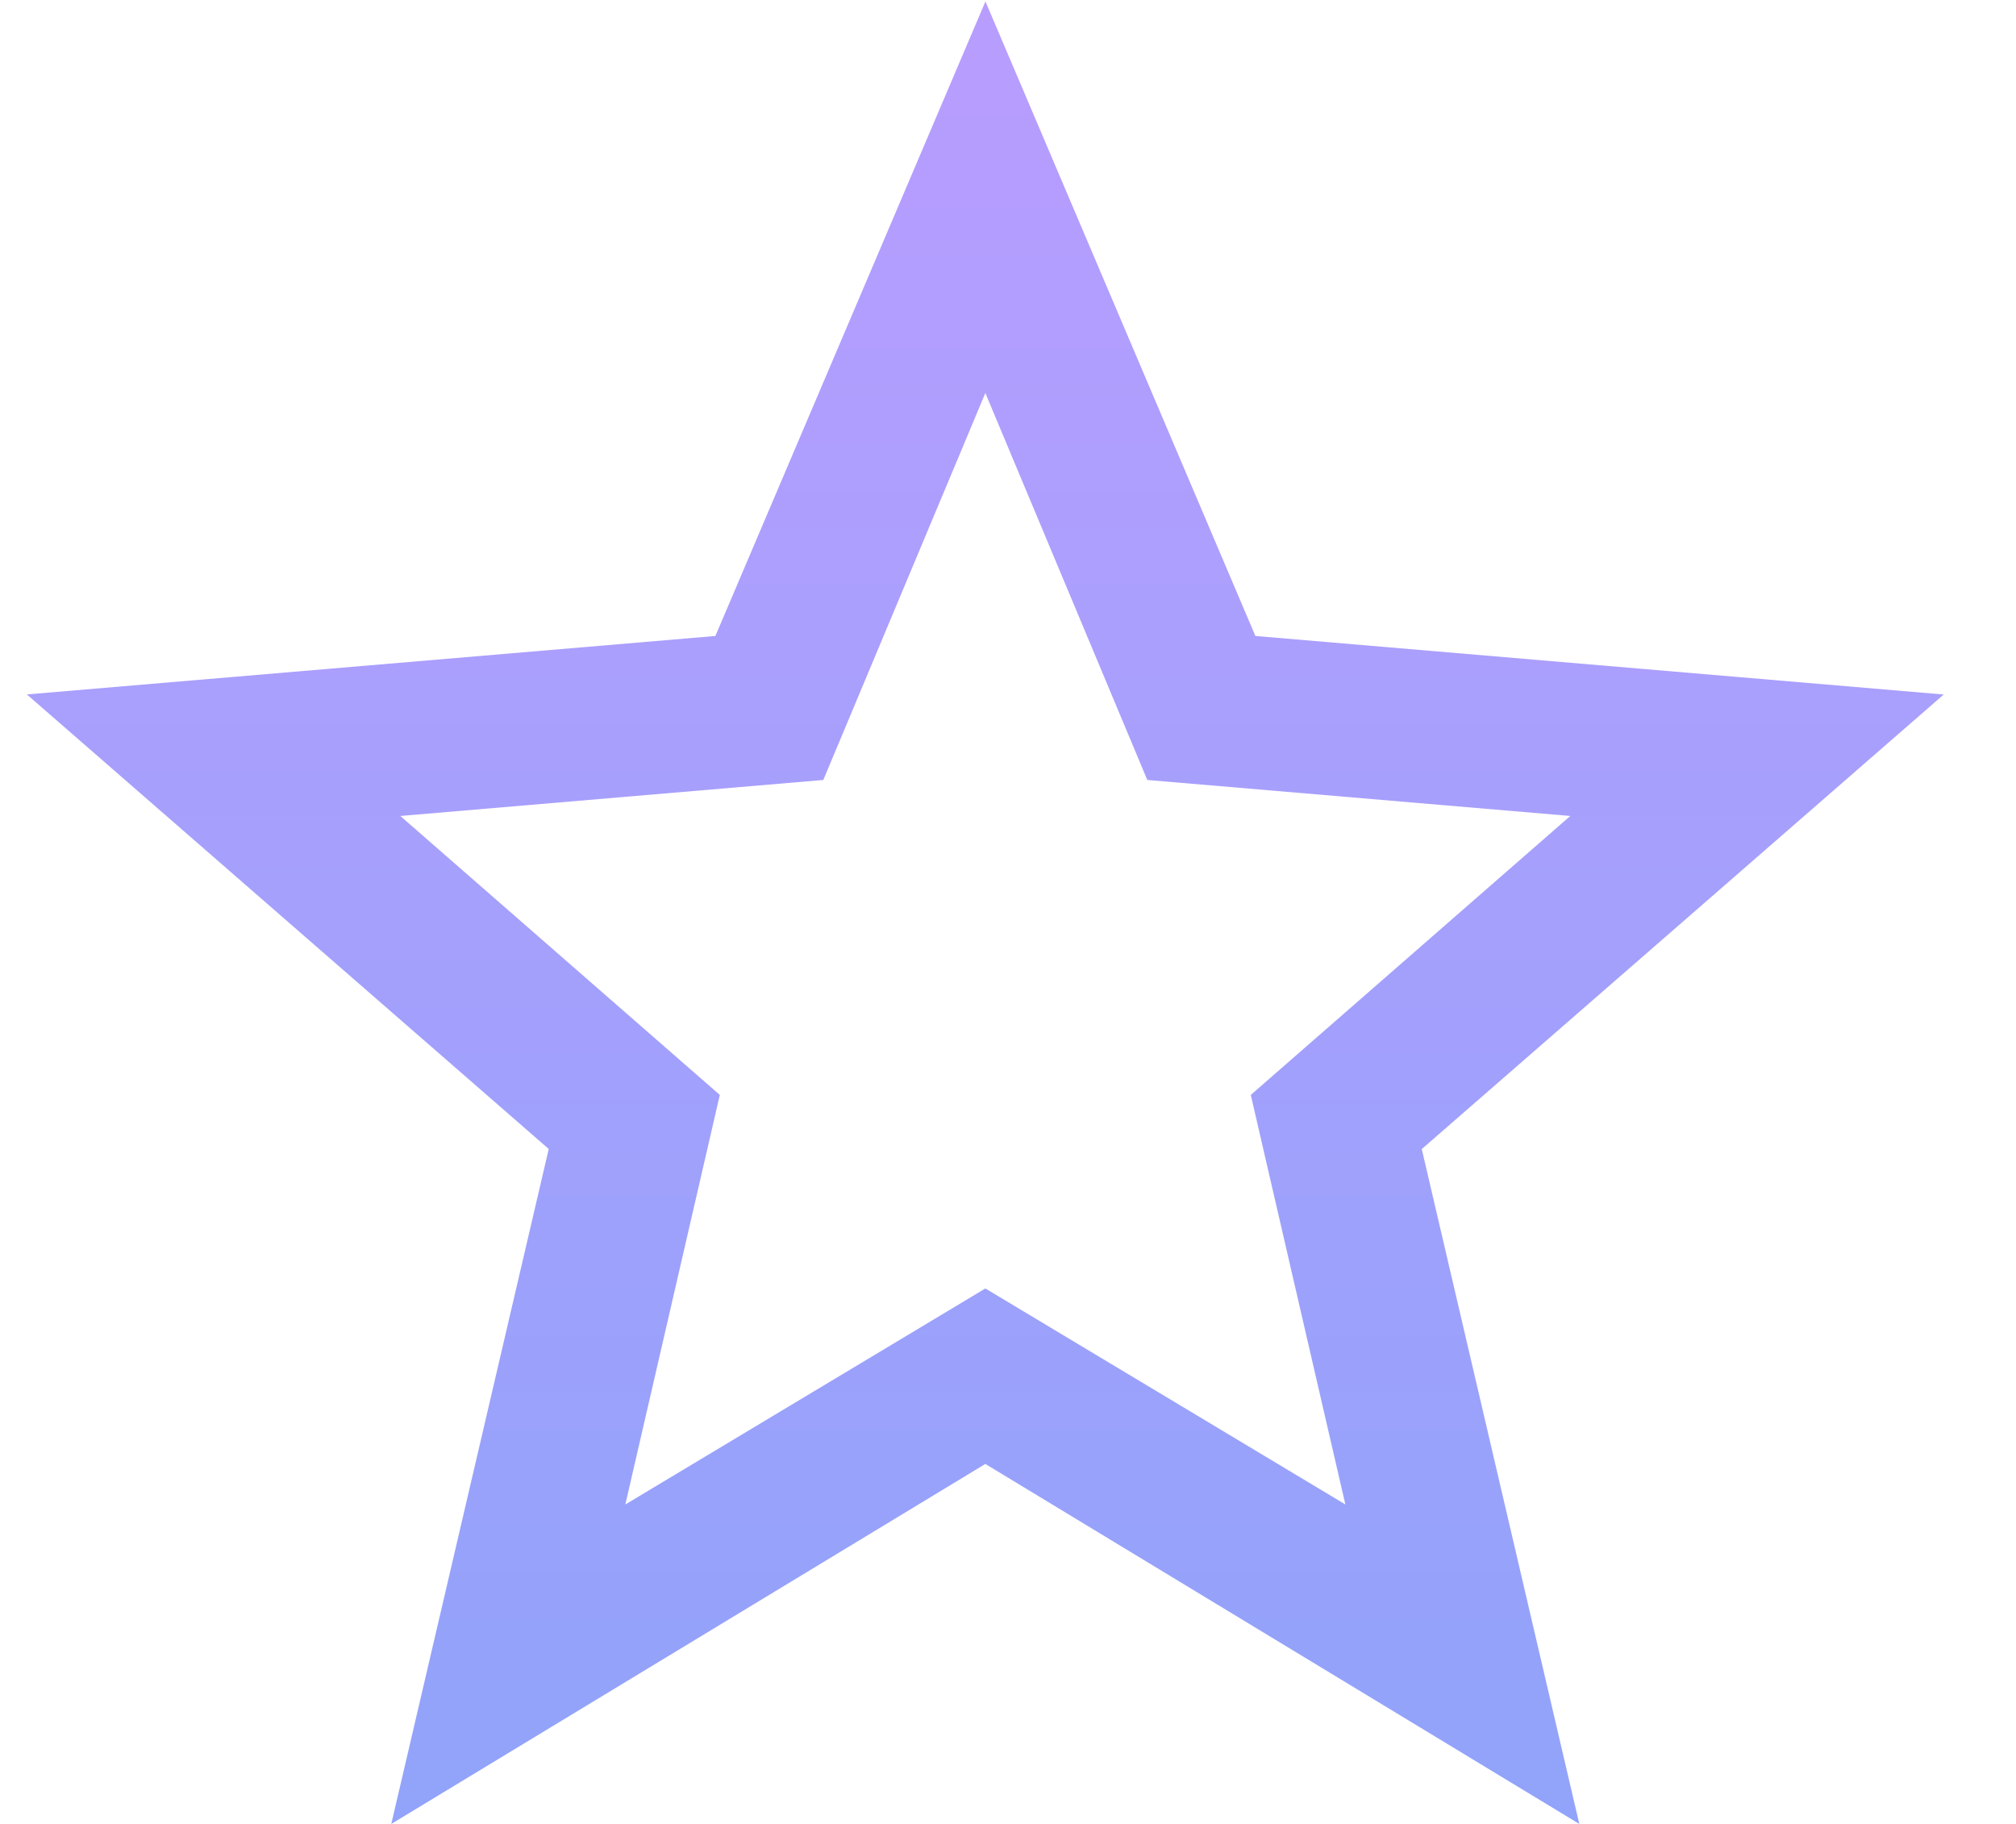 <svg width="21" height="19" fill="none" xmlns="http://www.w3.org/2000/svg"><path d="m10.264 13.422 3.75 2.25-.985-4.266L16.357 8.5l-4.406-.375-1.687-4.031-1.688 4.031L4.17 8.5l3.328 2.906-.984 4.266 3.75-2.25Zm9.984-6.188L14.81 11.97 16.451 19l-6.187-3.75L4.076 19l1.64-7.031L.28 7.234l7.172-.609 2.813-6.61 2.812 6.61 7.172.61Z" fill="url(#a)"/><defs><linearGradient id="a" x1="10.264" y1="-2" x2="10.264" y2="22" gradientUnits="userSpaceOnUse"><stop stop-color="#BC9CFF"/><stop offset="1" stop-color="#8BA4F9"/></linearGradient></defs></svg>